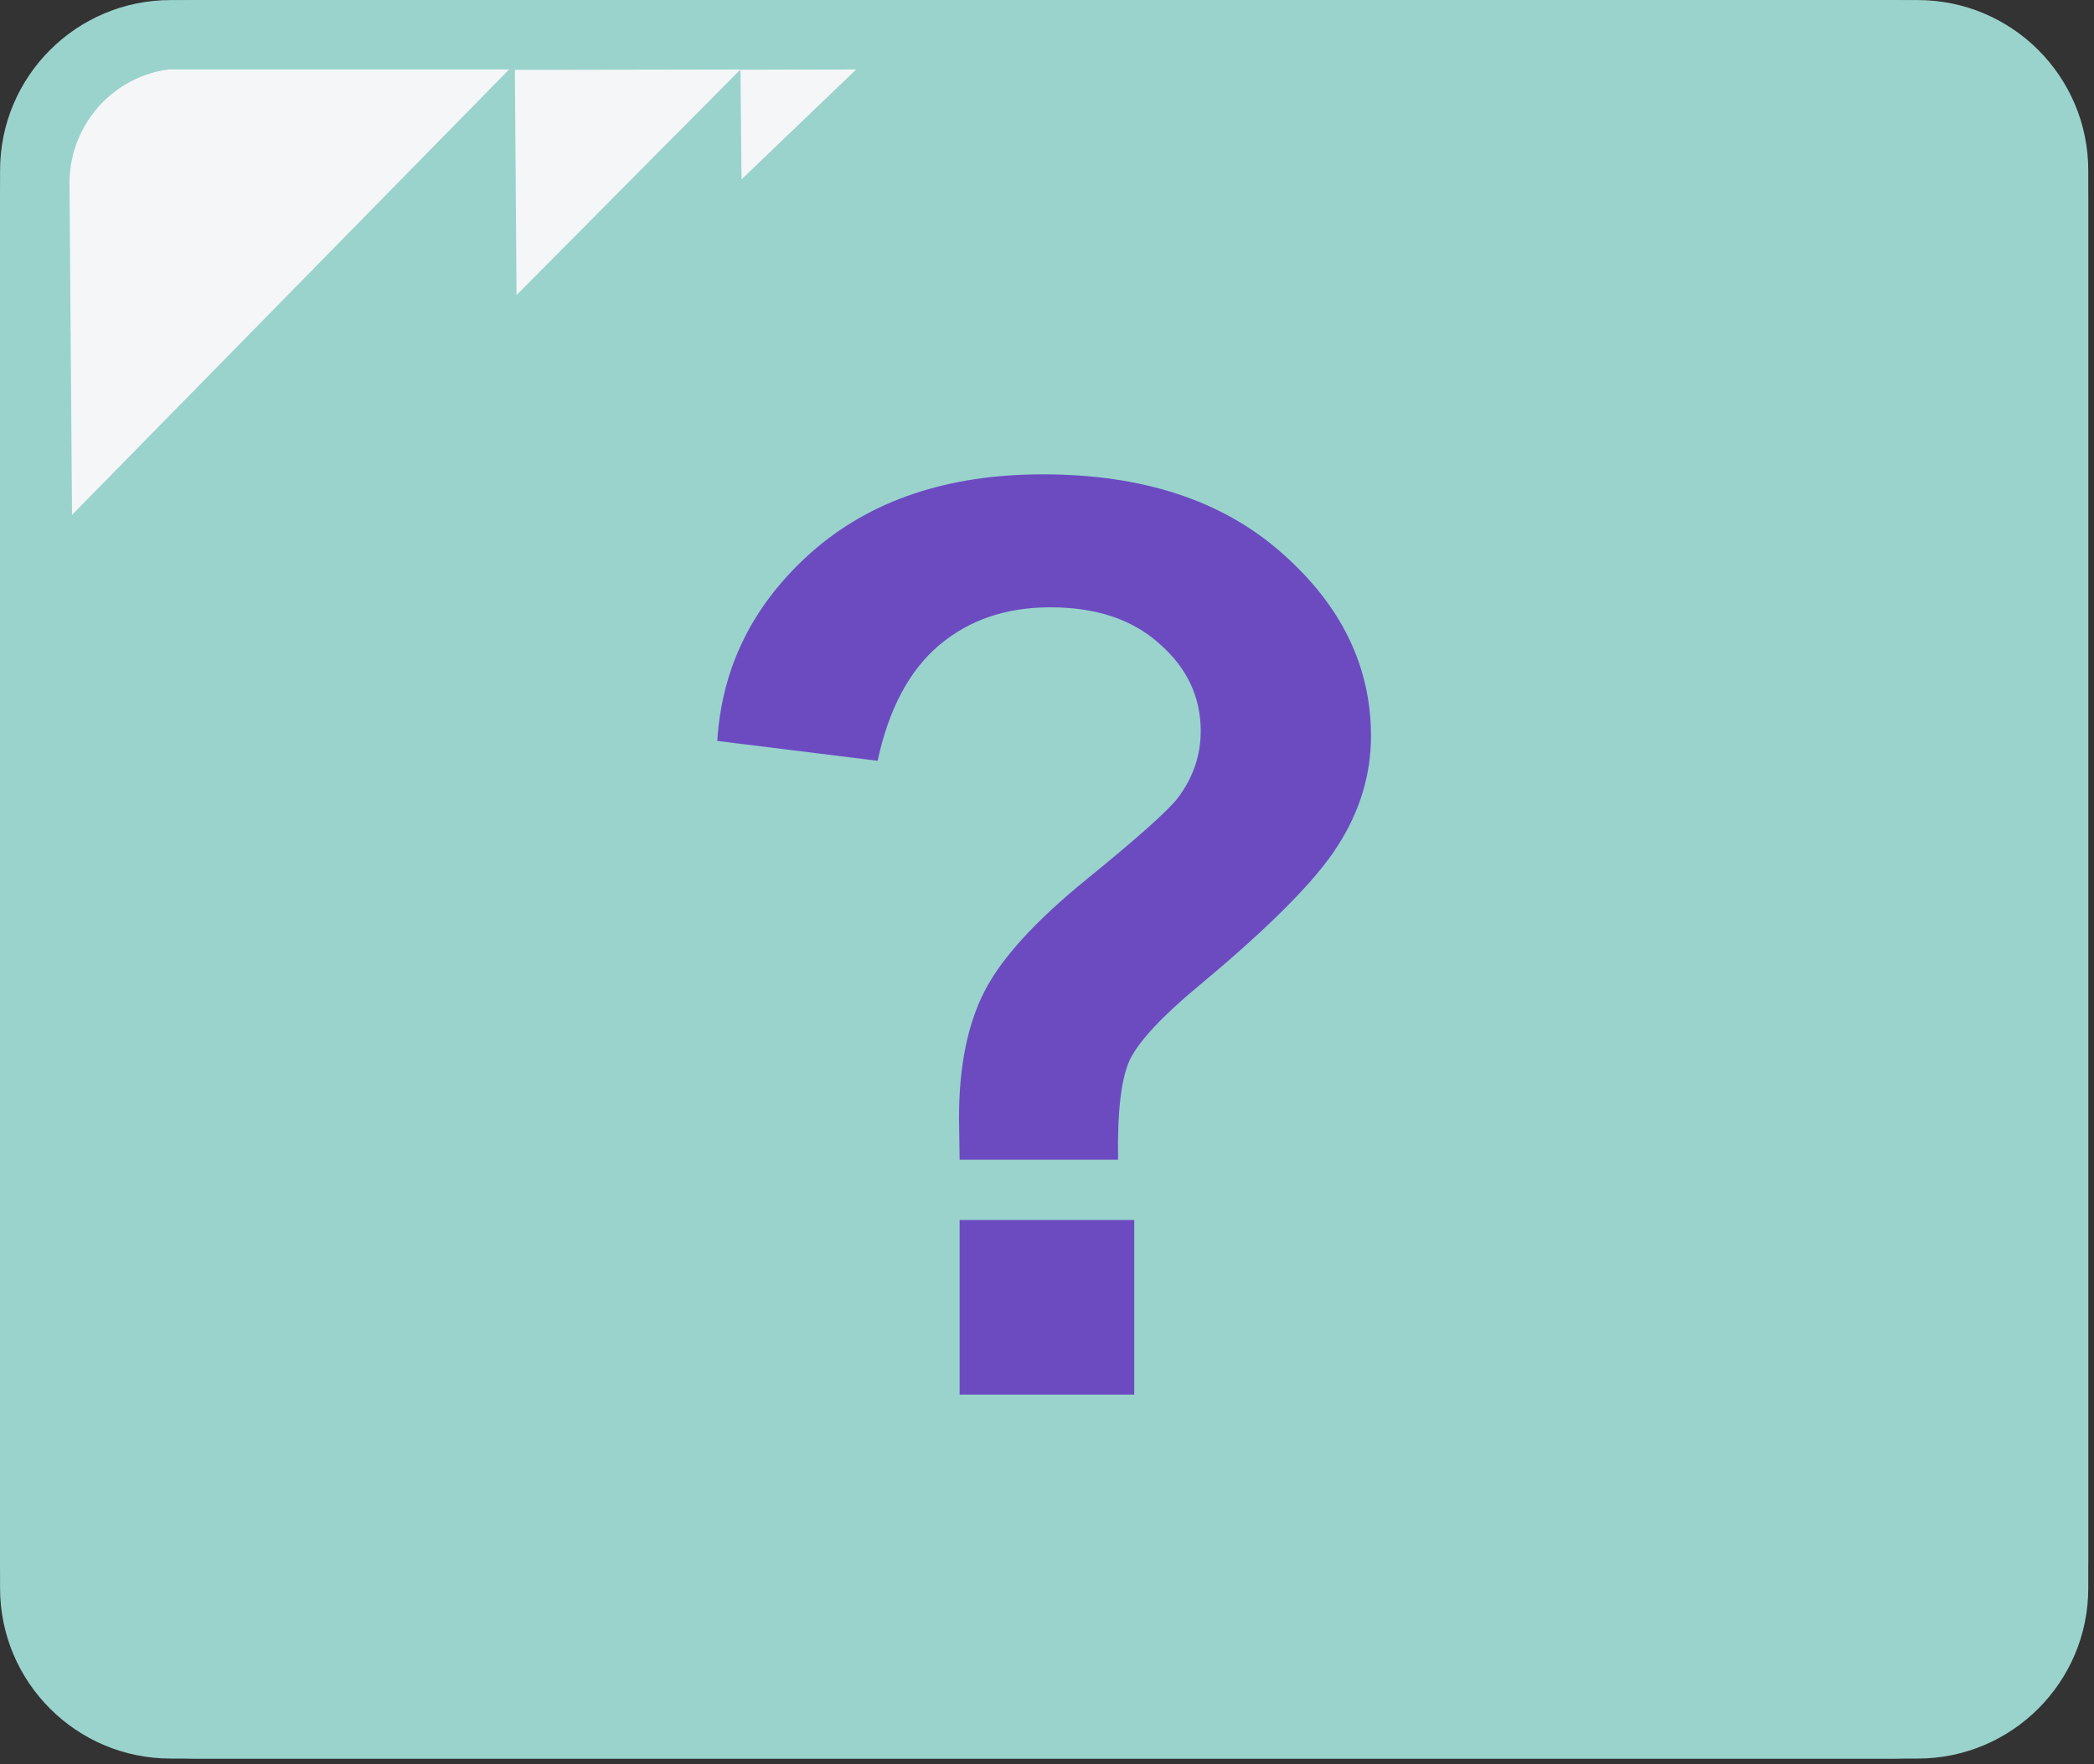 <svg width="362" height="305" viewBox="0 0 362 305" fill="none" xmlns="http://www.w3.org/2000/svg">
<rect x="0" y="0" width="362" height="305" fill="#333333" stroke="none"/>
<g clip-path="url(#clip0_9_91)">
<path fill-rule="evenodd" clip-rule="evenodd" d="M0 33.98C0 15.21 15.21 0 33.98 0H327.02C345.79 0 361 15.21 361 33.98V270.02C361 288.79 345.79 304 327.02 304H33.98C15.21 304 0 288.79 0 270.02V33.98Z" fill="#99D3CC"/>
<path fill-rule="evenodd" clip-rule="evenodd" d="M331.51 11.06C341.69 11.06 349.95 19.31 349.95 29.48V274.54C349.95 284.72 341.69 292.96 331.51 292.96H29.51C19.33 292.96 11.07 284.72 11.07 274.54V29.48C11.07 19.31 19.33 11.06 29.51 11.06H331.51ZM331.51 0.01H29.51C13.22 0.01 0.01 13.2 0.01 29.48V274.54C0.01 290.82 13.22 304.01 29.51 304.01H331.51C347.8 304.01 361.01 290.82 361.01 274.54V29.48C361.01 13.2 347.8 0.01 331.51 0.01Z" fill="#99D3CC"/>
<path fill-rule="evenodd" clip-rule="evenodd" d="M128.01 12.01L89.01 12.08L89.3 51.01L128.01 12.01Z" fill="#F5F6F8"/>
<path fill-rule="evenodd" clip-rule="evenodd" d="M88.01 12.01H29.11C19.52 13.29 12.26 21.43 12.01 31.21L12.45 89.01L88.01 12.01Z" fill="#F5F6F8"/>
<path fill-rule="evenodd" clip-rule="evenodd" d="M148.01 12.01L128.01 12.05L128.19 31.01L148.01 12.01Z" fill="#F5F6F8"/>
<path d="M193.287 200.486H165.895C165.823 196.548 165.787 194.148 165.787 193.289C165.787 184.409 167.255 177.104 170.191 171.375C173.128 165.646 179 159.201 187.809 152.039C196.617 144.878 201.881 140.187 203.6 137.967C206.249 134.458 207.574 130.59 207.574 126.365C207.574 120.493 205.211 115.48 200.484 111.326C195.829 107.101 189.527 104.988 181.578 104.988C173.915 104.988 167.506 107.173 162.35 111.541C157.193 115.91 153.648 122.57 151.715 131.521L124 128.084C124.788 115.265 130.23 104.38 140.328 95.428C150.497 86.476 163.818 82 180.289 82C197.62 82 211.406 86.547 221.646 95.643C231.887 104.666 237.008 115.193 237.008 127.225C237.008 133.885 235.11 140.187 231.314 146.131C227.59 152.075 219.57 160.167 207.252 170.408C200.878 175.708 196.904 179.969 195.328 183.191C193.824 186.414 193.144 192.179 193.287 200.486V200.486ZM165.895 241.092V210.906H196.08V241.092H165.895Z" fill="#6C4BC1"/>
</g>
<defs>
<clipPath id="clip0_9_91">
<rect width="361.01" height="304.01" fill="white"/>
</clipPath>
</defs>
</svg>
